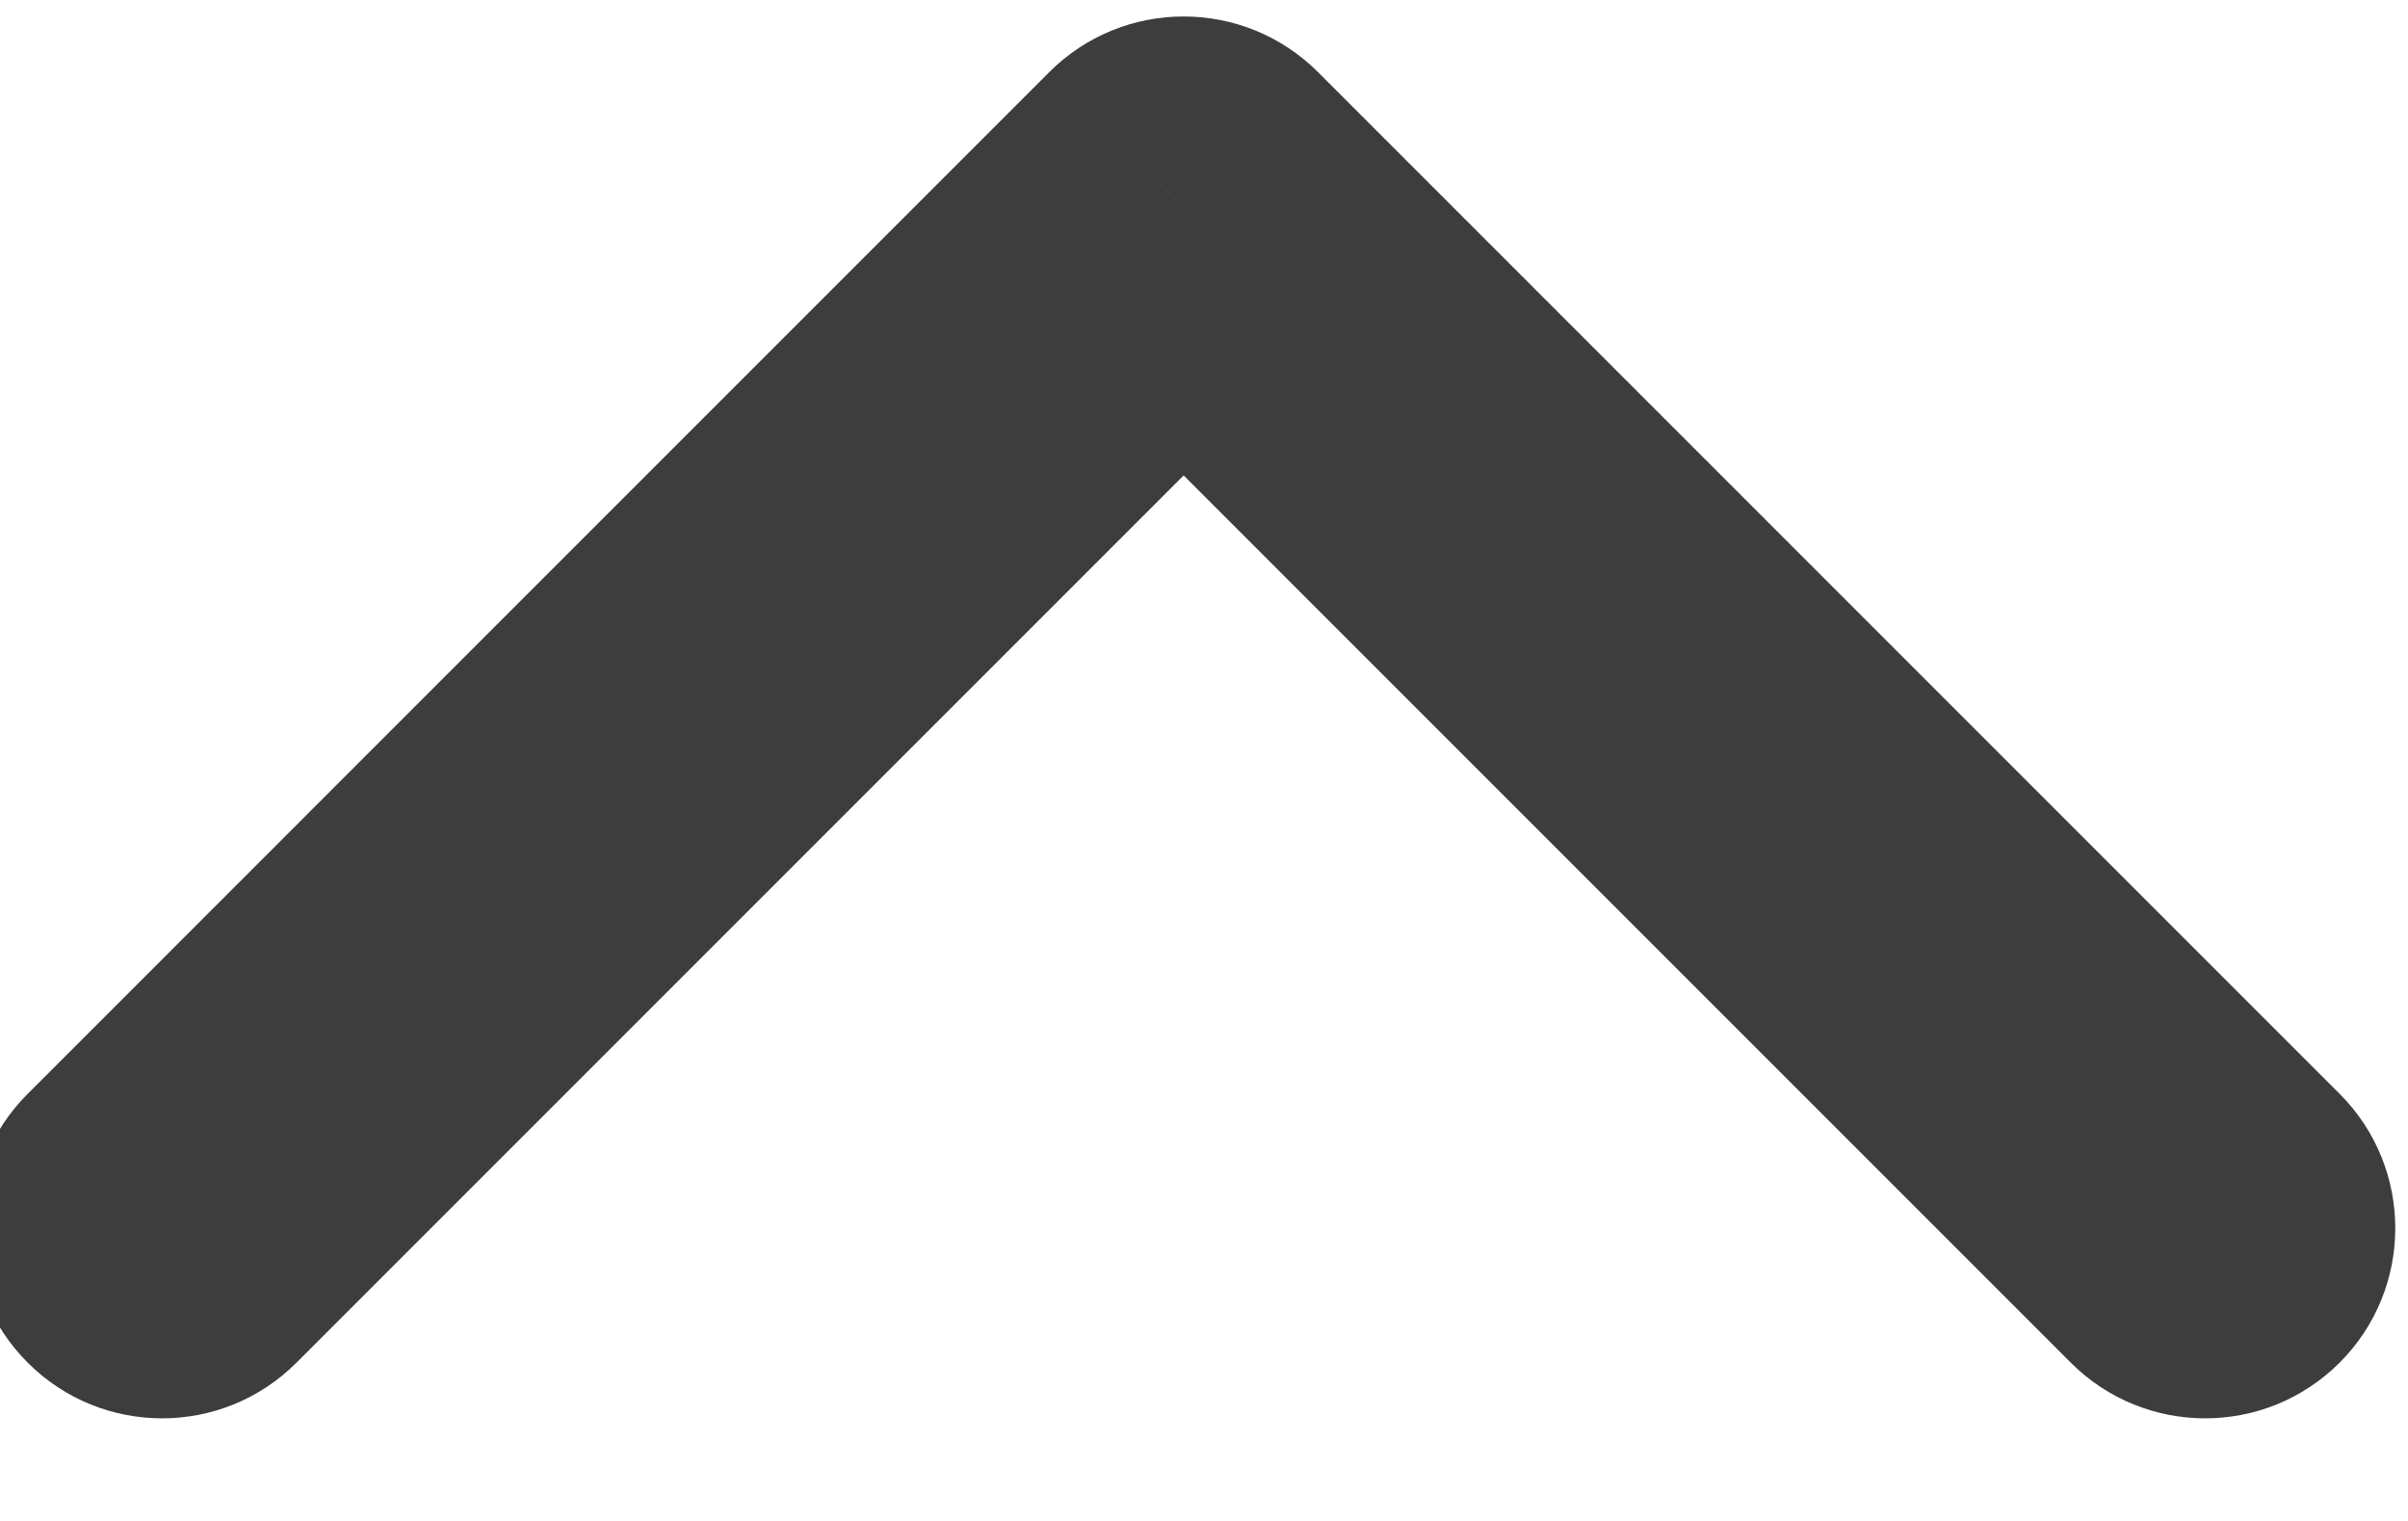 <svg width="38" height="24" viewBox="0 0 38 24" fill="none" xmlns="http://www.w3.org/2000/svg" xmlns:xlink="http://www.w3.org/1999/xlink">
<path d="M4.68,1.138C3.508,-0.034 1.609,-0.034 0.437,1.138C-0.734,2.309 -0.734,4.209 0.437,5.38L4.68,1.138ZM18.679,19.38L16.558,21.501C17.73,22.673 19.629,22.673 20.801,21.501L18.679,19.38ZM36.921,5.38C38.093,4.209 38.093,2.309 36.921,1.138C35.75,-0.034 33.85,-0.034 32.679,1.138L36.921,5.38ZM0.437,5.38L16.558,21.501L20.801,17.259L4.68,1.138L0.437,5.38ZM20.801,21.501L36.921,5.38L32.679,1.138L16.558,17.259L20.801,21.501Z" transform="rotate(-180 18.679 11.32)" fill="#3D3D3D"/>
</svg>
